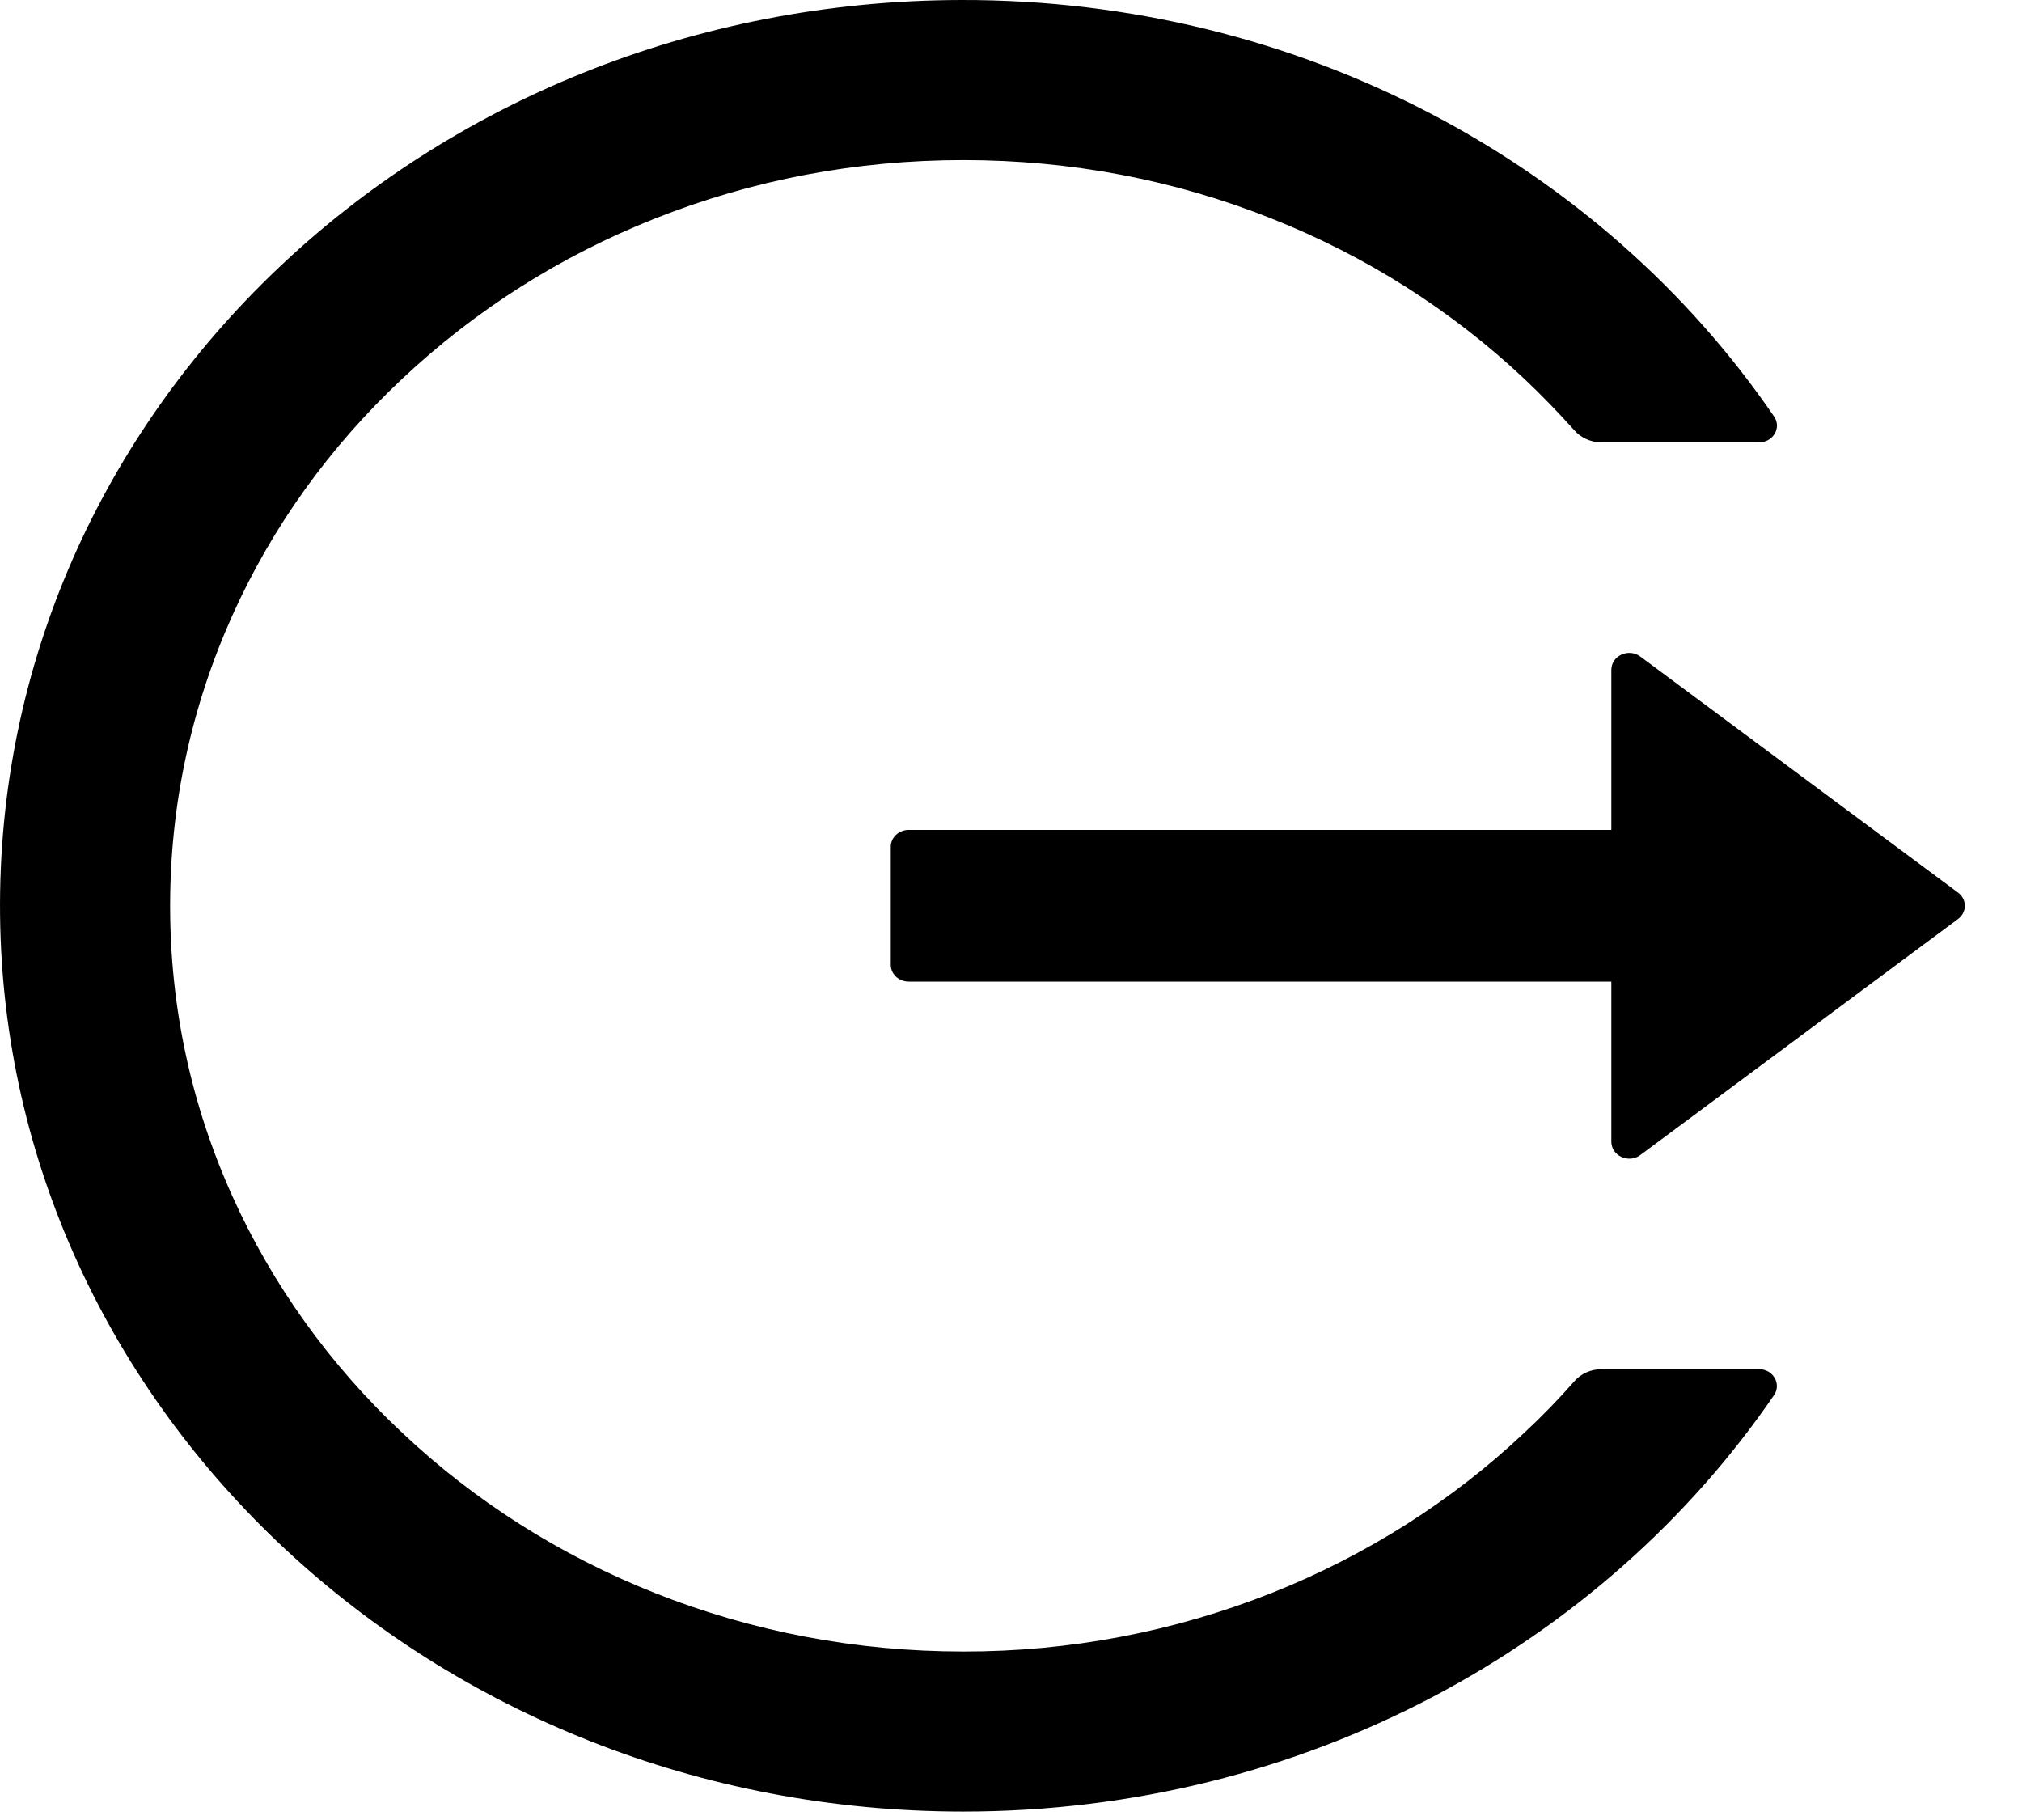 <svg width="30" height="27" viewBox="0 0 30 27" fill="none" xmlns="http://www.w3.org/2000/svg">
<path d="M26.098 20.312H23.764C23.605 20.312 23.455 20.378 23.356 20.494C23.123 20.759 22.874 21.016 22.612 21.259C21.539 22.27 20.268 23.076 18.87 23.631C17.421 24.207 15.864 24.503 14.291 24.5C12.701 24.5 11.16 24.206 9.713 23.631C8.314 23.076 7.043 22.27 5.971 21.259C4.896 20.252 4.039 19.058 3.447 17.744C2.833 16.381 2.524 14.934 2.524 13.438C2.524 11.941 2.836 10.494 3.447 9.131C4.038 7.816 4.888 6.631 5.971 5.616C7.053 4.6 8.311 3.8 9.713 3.244C11.16 2.669 12.701 2.375 14.291 2.375C15.882 2.375 17.422 2.666 18.87 3.244C20.271 3.8 21.53 4.6 22.612 5.616C22.874 5.863 23.12 6.119 23.356 6.381C23.455 6.497 23.608 6.563 23.764 6.563H26.098C26.308 6.563 26.437 6.344 26.321 6.178C23.774 2.453 19.318 -0.012 14.255 4.73083e-05C6.299 0.019 -0.079 6.097 0.001 13.575C0.08 20.934 6.449 26.875 14.291 26.875C19.342 26.875 23.777 24.413 26.321 20.697C26.434 20.531 26.308 20.312 26.098 20.312ZM29.05 13.241L24.339 9.741C24.163 9.609 23.907 9.728 23.907 9.938V12.312H13.481C13.335 12.312 13.216 12.425 13.216 12.562V14.312C13.216 14.45 13.335 14.562 13.481 14.562H23.907V16.938C23.907 17.147 24.166 17.266 24.339 17.134L29.05 13.634C29.082 13.611 29.108 13.581 29.125 13.547C29.143 13.513 29.152 13.476 29.152 13.438C29.152 13.4 29.143 13.362 29.125 13.328C29.108 13.294 29.082 13.264 29.05 13.241Z" fill="black"/>
</svg>
